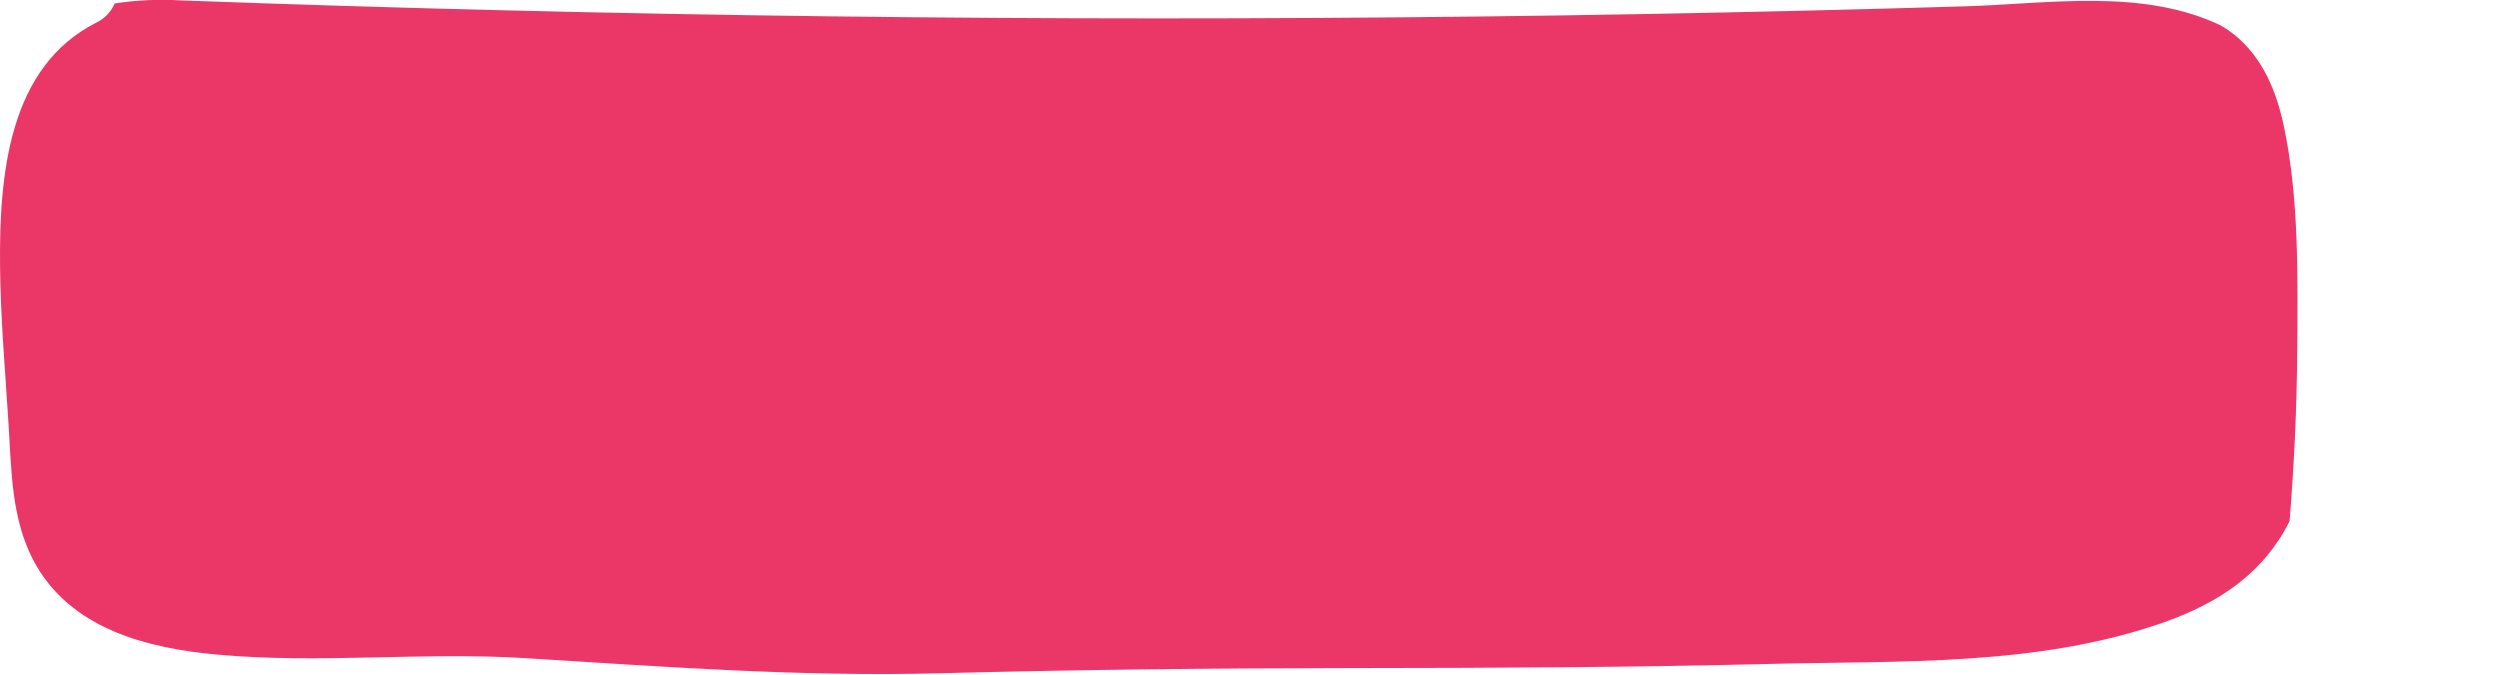 <svg width="100%" viewBox="0 0 300 81" fill="none"
  xmlns="http://www.w3.org/2000/svg">
  <path d="M11.555 2.714C1.115 8.002 -0.131 20.744 0.01 32.195C0.086 38.427 0.629 44.631 1.023 50.844C1.38 56.471 1.355 62.152 3.979 67.185C8.357 75.585 17.928 77.801 25.957 78.542C38.283 79.679 50.666 78.21 63.015 78.974C79.604 80.001 96.015 81.227 112.649 80.792C129.283 80.357 145.882 80.181 162.525 80.168C179.168 80.155 195.804 80.088 212.439 79.668C228.093 79.274 244.48 79.99 259.567 74.713C266.406 72.322 271.705 68.669 274.751 62.535C275.298 55.763 275.619 48.971 275.665 42.169C275.724 33.32 275.896 23.769 274.057 15.111C273.047 10.353 271.125 6.253 267.442 3.657C267.151 3.457 266.848 3.275 266.55 3.084C257.15 -1.448 245.811 0.458 235.9 0.756C223.068 1.143 210.235 1.452 197.4 1.684C171.278 2.156 145.154 2.309 119.027 2.144C93.128 1.98 67.232 1.502 41.34 0.71C34.811 0.51 28.283 0.29 21.755 0.051C19.083 -0.112 16.401 0.011 13.755 0.418C13.33 1.428 12.546 2.246 11.555 2.714V2.714Z" fill="#EB3768"/>
</svg>
